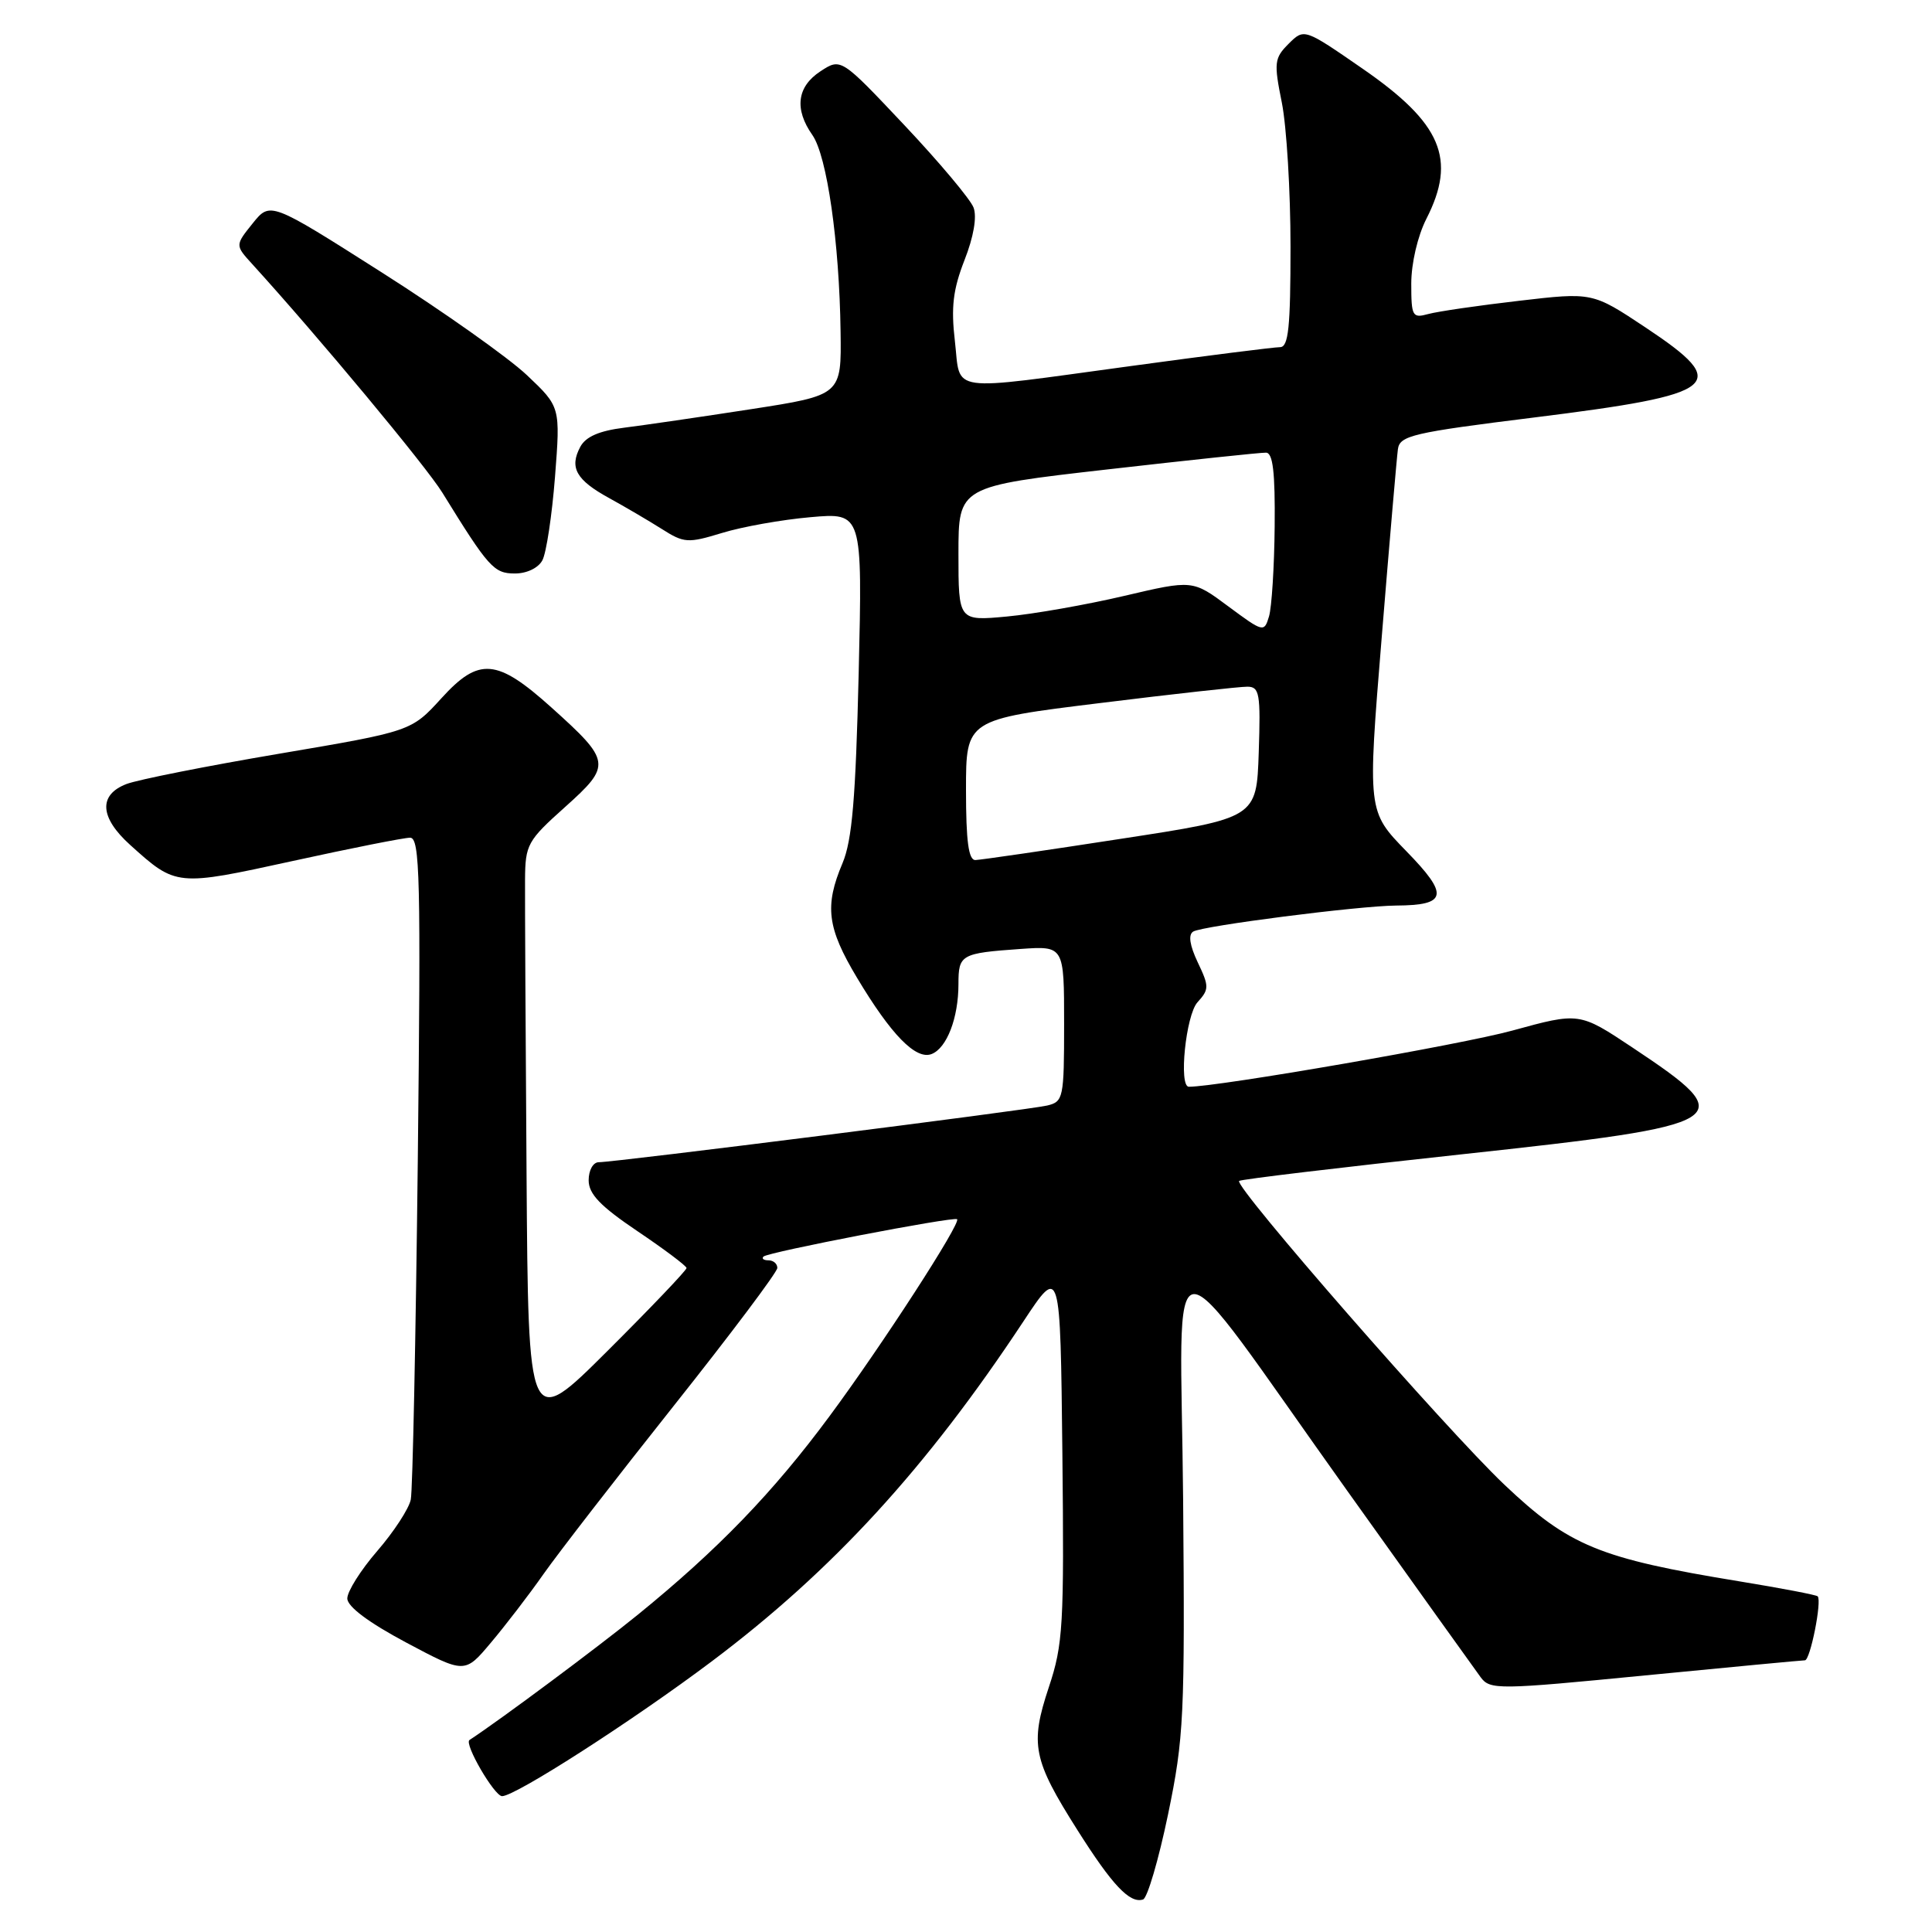 <?xml version="1.0" encoding="UTF-8" standalone="no"?>
<!DOCTYPE svg PUBLIC "-//W3C//DTD SVG 1.1//EN" "http://www.w3.org/Graphics/SVG/1.1/DTD/svg11.dtd" >
<svg xmlns="http://www.w3.org/2000/svg" xmlns:xlink="http://www.w3.org/1999/xlink" version="1.1" viewBox="0 0 256 256">
 <g >
 <path fill="currentColor"
d=" M 154.77 240.43 C 156.88 230.24 157.01 227.42 156.77 198.67 C 156.45 162.53 153.64 162.68 178.49 197.50 C 187.52 210.15 195.49 221.29 196.20 222.25 C 197.44 223.92 198.49 223.91 218.00 222.00 C 229.28 220.90 238.80 220.00 239.16 220.00 C 239.87 220.00 241.44 212.10 240.85 211.52 C 240.66 211.33 236.00 210.44 230.50 209.54 C 211.91 206.50 207.90 204.85 199.32 196.71 C 191.64 189.42 163.48 157.18 164.19 156.48 C 164.40 156.27 177.60 154.69 193.53 152.97 C 229.94 149.03 230.84 148.47 216.32 138.81 C 209.27 134.12 209.27 134.12 200.38 136.56 C 193.71 138.40 161.44 144.00 157.53 144.00 C 156.16 144.00 157.13 134.52 158.67 132.81 C 160.23 131.09 160.23 130.71 158.71 127.52 C 157.64 125.26 157.43 123.86 158.10 123.44 C 159.33 122.68 180.01 120.03 185.00 119.99 C 191.78 119.95 192.03 118.61 186.35 112.79 C 181.20 107.50 181.20 107.50 183.08 84.50 C 184.11 71.85 185.08 60.61 185.23 59.52 C 185.47 57.72 187.18 57.32 203.20 55.33 C 228.03 52.24 229.53 51.03 218.01 43.37 C 211.01 38.72 211.01 38.72 201.26 39.86 C 195.89 40.48 190.49 41.27 189.25 41.61 C 187.15 42.19 187.00 41.92 187.00 37.58 C 187.00 34.89 187.85 31.26 189.00 29.00 C 193.04 21.08 191.03 16.34 180.55 9.10 C 172.81 3.75 172.81 3.75 170.75 5.80 C 168.85 7.70 168.78 8.30 169.85 13.60 C 170.48 16.75 171.00 25.33 171.00 32.67 C 171.00 43.40 170.73 46.00 169.61 46.00 C 168.84 46.00 159.95 47.12 149.86 48.50 C 125.21 51.85 127.33 52.15 126.53 45.22 C 126.00 40.69 126.28 38.37 127.80 34.47 C 129.01 31.39 129.47 28.74 129.00 27.50 C 128.58 26.40 124.46 21.49 119.84 16.59 C 111.43 7.67 111.43 7.67 108.71 9.45 C 105.60 11.49 105.23 14.46 107.65 17.90 C 109.58 20.67 111.22 32.08 111.38 43.93 C 111.50 52.36 111.50 52.36 99.50 54.22 C 92.90 55.24 85.35 56.34 82.72 56.67 C 79.41 57.08 77.61 57.86 76.89 59.21 C 75.42 61.96 76.34 63.60 80.70 65.99 C 82.79 67.14 85.93 68.98 87.67 70.08 C 90.64 71.97 91.14 72.00 95.67 70.62 C 98.33 69.80 103.60 68.86 107.39 68.53 C 114.28 67.92 114.28 67.92 113.78 89.21 C 113.38 105.80 112.91 111.35 111.64 114.37 C 109.23 120.06 109.60 122.95 113.56 129.56 C 118.08 137.12 121.35 140.46 123.43 139.67 C 125.46 138.89 127.00 134.88 127.00 130.40 C 127.00 126.48 127.32 126.30 135.25 125.74 C 141.00 125.34 141.00 125.34 141.00 135.65 C 141.00 145.52 140.90 145.98 138.75 146.49 C 136.28 147.08 81.49 154.00 79.34 154.00 C 78.59 154.00 78.00 155.06 78.00 156.39 C 78.00 158.21 79.53 159.81 84.47 163.14 C 88.03 165.54 90.95 167.73 90.97 168.02 C 90.99 168.30 86.28 173.24 80.50 179.00 C 70.00 189.46 70.00 189.46 69.77 155.48 C 69.64 136.79 69.55 119.28 69.57 116.58 C 69.60 111.91 69.88 111.40 74.89 106.92 C 81.06 101.39 80.99 100.87 73.06 93.74 C 65.84 87.25 63.46 87.05 58.50 92.51 C 54.50 96.90 54.50 96.90 37.00 99.87 C 27.38 101.50 18.26 103.31 16.75 103.89 C 13.02 105.33 13.21 108.32 17.25 111.96 C 23.35 117.46 23.36 117.46 38.77 114.09 C 46.52 112.39 53.53 111.00 54.34 111.00 C 55.65 111.00 55.77 116.34 55.36 153.75 C 55.09 177.26 54.68 197.49 54.43 198.70 C 54.19 199.90 52.19 202.97 49.99 205.51 C 47.80 208.04 46.01 210.88 46.02 211.81 C 46.03 212.89 48.86 215.00 53.81 217.64 C 61.59 221.78 61.59 221.78 65.04 217.67 C 66.94 215.42 70.10 211.31 72.04 208.54 C 73.99 205.77 81.76 195.74 89.29 186.26 C 96.83 176.77 103.00 168.56 103.00 168.01 C 103.00 167.45 102.48 167.00 101.83 167.00 C 101.19 167.00 100.89 166.77 101.17 166.50 C 101.75 165.91 126.34 161.18 126.82 161.55 C 127.39 162.01 116.84 178.31 109.91 187.66 C 102.44 197.76 95.14 205.32 84.50 213.97 C 79.22 218.26 66.26 227.91 62.21 230.56 C 61.46 231.05 65.51 238.00 66.53 238.00 C 68.30 238.00 83.88 227.98 94.31 220.14 C 110.33 208.10 122.73 194.58 135.61 175.09 C 140.50 167.69 140.50 167.69 140.77 192.53 C 141.01 215.39 140.87 217.88 138.97 223.58 C 136.46 231.14 136.86 233.17 142.77 242.50 C 147.39 249.81 149.71 252.26 151.46 251.69 C 152.03 251.51 153.52 246.44 154.77 240.43 Z  M 71.87 74.24 C 72.39 73.27 73.14 68.30 73.54 63.20 C 74.26 53.91 74.26 53.91 69.82 49.71 C 67.37 47.39 58.72 41.27 50.59 36.10 C 35.81 26.70 35.81 26.70 33.48 29.60 C 31.15 32.50 31.15 32.50 33.43 35.00 C 42.21 44.65 56.46 61.78 58.62 65.29 C 64.73 75.19 65.44 75.99 68.21 75.99 C 69.79 76.00 71.33 75.26 71.87 74.24 Z  M 128.00 104.67 C 128.00 95.34 128.00 95.34 145.75 93.16 C 155.51 91.95 164.31 90.98 165.29 90.99 C 166.89 91.00 167.05 91.91 166.79 99.69 C 166.50 108.39 166.50 108.39 148.50 111.15 C 138.60 112.68 129.94 113.94 129.25 113.96 C 128.34 113.99 128.00 111.49 128.00 104.67 Z  M 162.76 80.35 C 158.03 76.83 158.03 76.83 148.96 78.96 C 143.97 80.13 136.99 81.36 133.44 81.69 C 127.00 82.29 127.00 82.29 127.00 73.37 C 127.00 64.45 127.00 64.45 146.75 62.20 C 157.61 60.96 167.06 59.96 167.75 59.98 C 168.67 59.99 168.97 62.58 168.90 69.75 C 168.85 75.11 168.51 80.48 168.15 81.68 C 167.51 83.82 167.40 83.79 162.76 80.35 Z "/>
</g>
</svg>